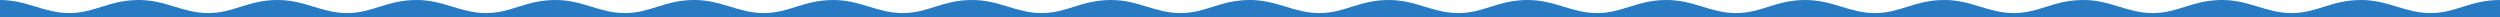 <svg id="Layer_1" xmlns="http://www.w3.org/2000/svg" viewBox="0 0 3060 21"><style>.st0{fill:#287AC2;}</style><title>Rectangle</title><path class="st0" d="M2974.9 16c-31.4 0-51.6-16-84.9-16-36.7 0-53.7 16-85.1 16-31.4 0-51.6-16-84.9-16-36.7 0-53.7 16-85.1 16-31.4 0-51.6-16-84.9-16-36.7 0-53.7 16-85.1 16-31.4 0-51.6-16-84.9-16-36.7 0-53.7 16-85.1 16-31.4 0-51.6-16-84.9-16-36.7 0-53.7 16-85.1 16-31.4 0-51.6-16-84.9-16-36.7 0-53.7 16-85.1 16S1903.3 0 1870 0c-36.7 0-53.7 16-85.1 16S1733.3 0 1700 0c-36.7 0-53.7 16-85.1 16S1563.3 0 1530 0c-36.7 0-53.7 16-85.1 16S1393.3 0 1360 0c-36.7 0-53.7 16-85.1 16S1223.3 0 1190 0c-36.7 0-53.7 16-85.1 16S1053.3 0 1020 0c-36.7 0-53.7 16-85.1 16-31.4 0-51.6-16-84.9-16-36.7 0-53.7 16-85.1 16-31.4 0-51.6-16-84.9-16-36.7 0-53.7 16-85.1 16-31.4 0-51.6-16-84.9-16-36.7 0-53.7 16-85.1 16-31.4 0-51.6-16-84.9-16-36.7 0-53.7 16-85.1 16-31.4 0-51.6-16-84.9-16-36.7 0-53.7 16-85.1 16C53.5 16 33.3 0 0 0v21h3060V0c-36.7 0-53.7 16-85.1 16z"/></svg>